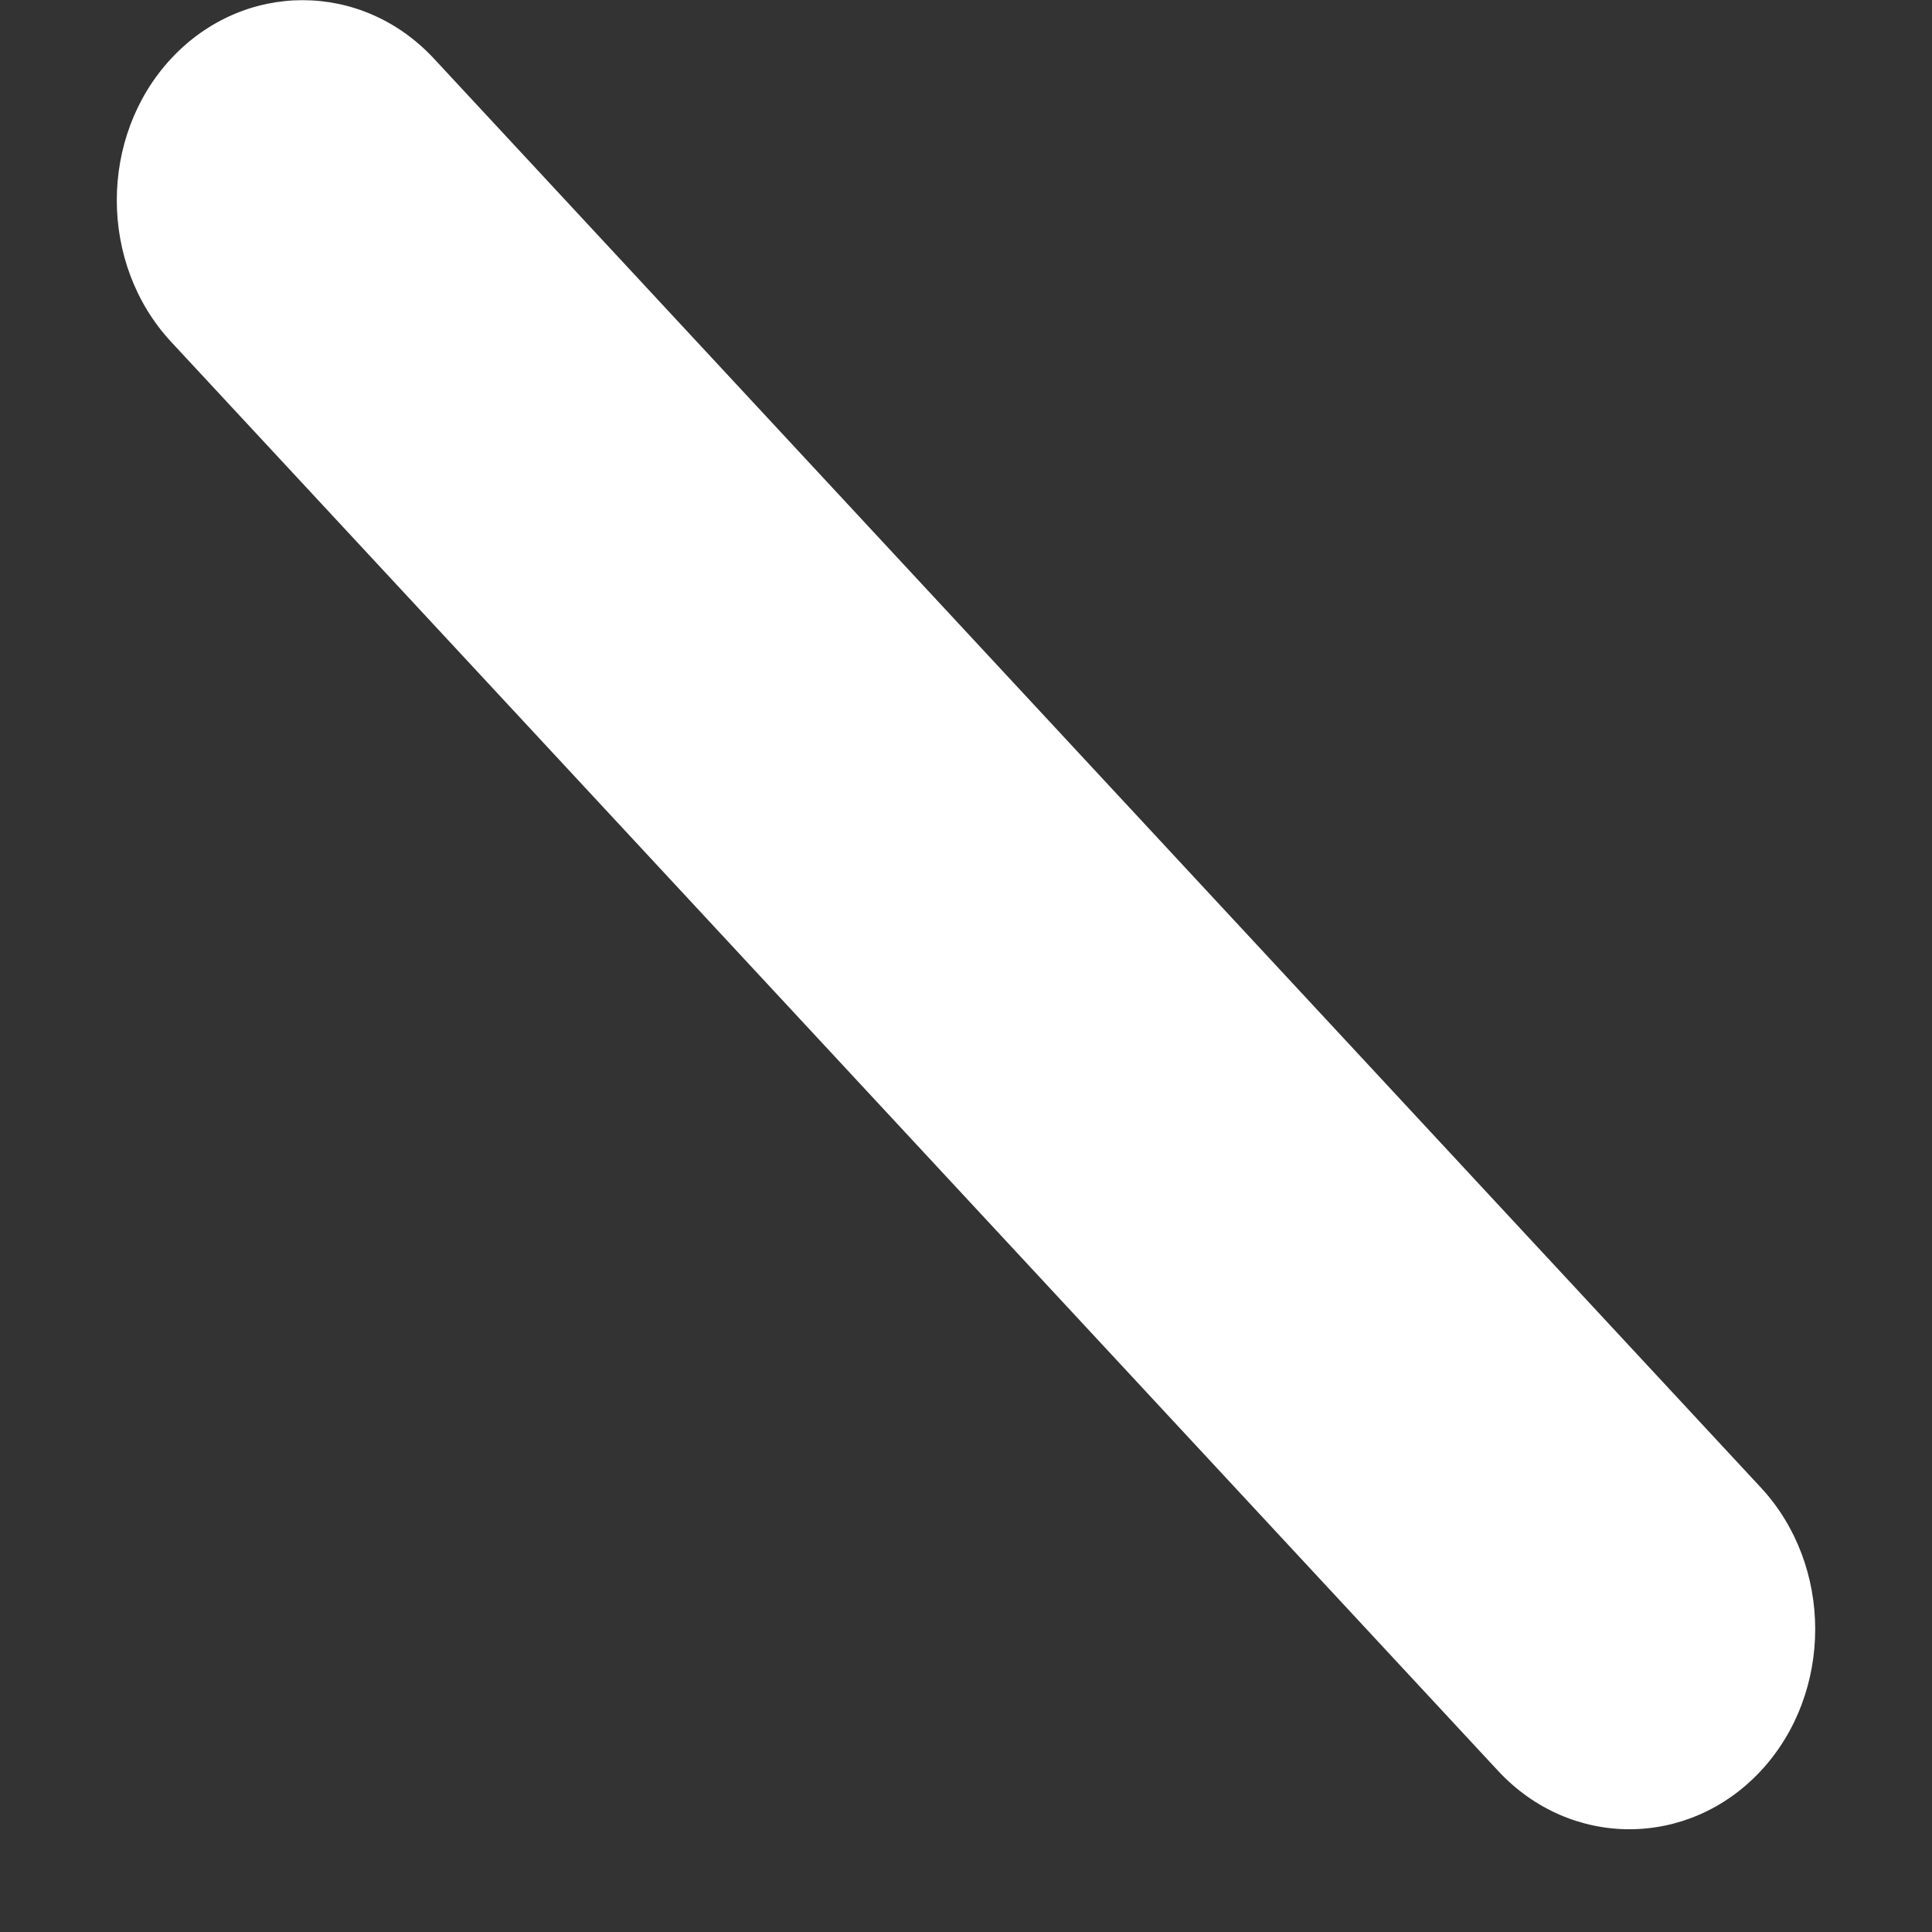 ﻿<?xml version="1.0" encoding="utf-8"?>
<svg version="1.1" xmlns:xlink="http://www.w3.org/1999/xlink" width="11px" height="11px" xmlns="http://www.w3.org/2000/svg">
  <rect width="100%" height="100%" fill="#333333" stroke="none"/>
  <defs>
    <pattern id="BGPattern" patternUnits="userSpaceOnUse" alignment="0 0" imageRepeat="None" />
    <mask fill="white" id="Clip327">
      <path d="M 10.026 8.47  C 10.438 8.914  10.438 9.638  10.026 10.082  C 9.613 10.526  8.941 10.526  8.529 10.082  L 0.974 1.946  C 0.562 1.502  0.562 0.778  0.974 0.334  C 1.387 -0.11  2.059 -0.11  2.471 0.334  L 10.026 8.47  Z " fill-rule="evenodd" />
    </mask>
  </defs>
  <g transform="matrix(1 0 0 1 1360 682 )">
    <path d="M 10.026 8.47  C 10.438 8.914  10.438 9.638  10.026 10.082  C 9.613 10.526  8.941 10.526  8.529 10.082  L 0.974 1.946  C 0.562 1.502  0.562 0.778  0.974 0.334  C 1.387 -0.11  2.059 -0.11  2.471 0.334  L 10.026 8.47  Z " fill-rule="nonzero" fill="rgba(255, 255, 255, 1)" stroke="none" transform="matrix(1 0 0 1 -1360 -682 )" class="fill" />
    <path d="M 10.026 8.47  C 10.438 8.914  10.438 9.638  10.026 10.082  C 9.613 10.526  8.941 10.526  8.529 10.082  L 0.974 1.946  C 0.562 1.502  0.562 0.778  0.974 0.334  C 1.387 -0.11  2.059 -0.11  2.471 0.334  L 10.026 8.47  Z " stroke-width="0" stroke-dasharray="0" stroke="rgba(255, 255, 255, 0)" fill="none" transform="matrix(1 0 0 1 -1360 -682 )" class="stroke" mask="url(#Clip327)" />
  </g>
</svg>